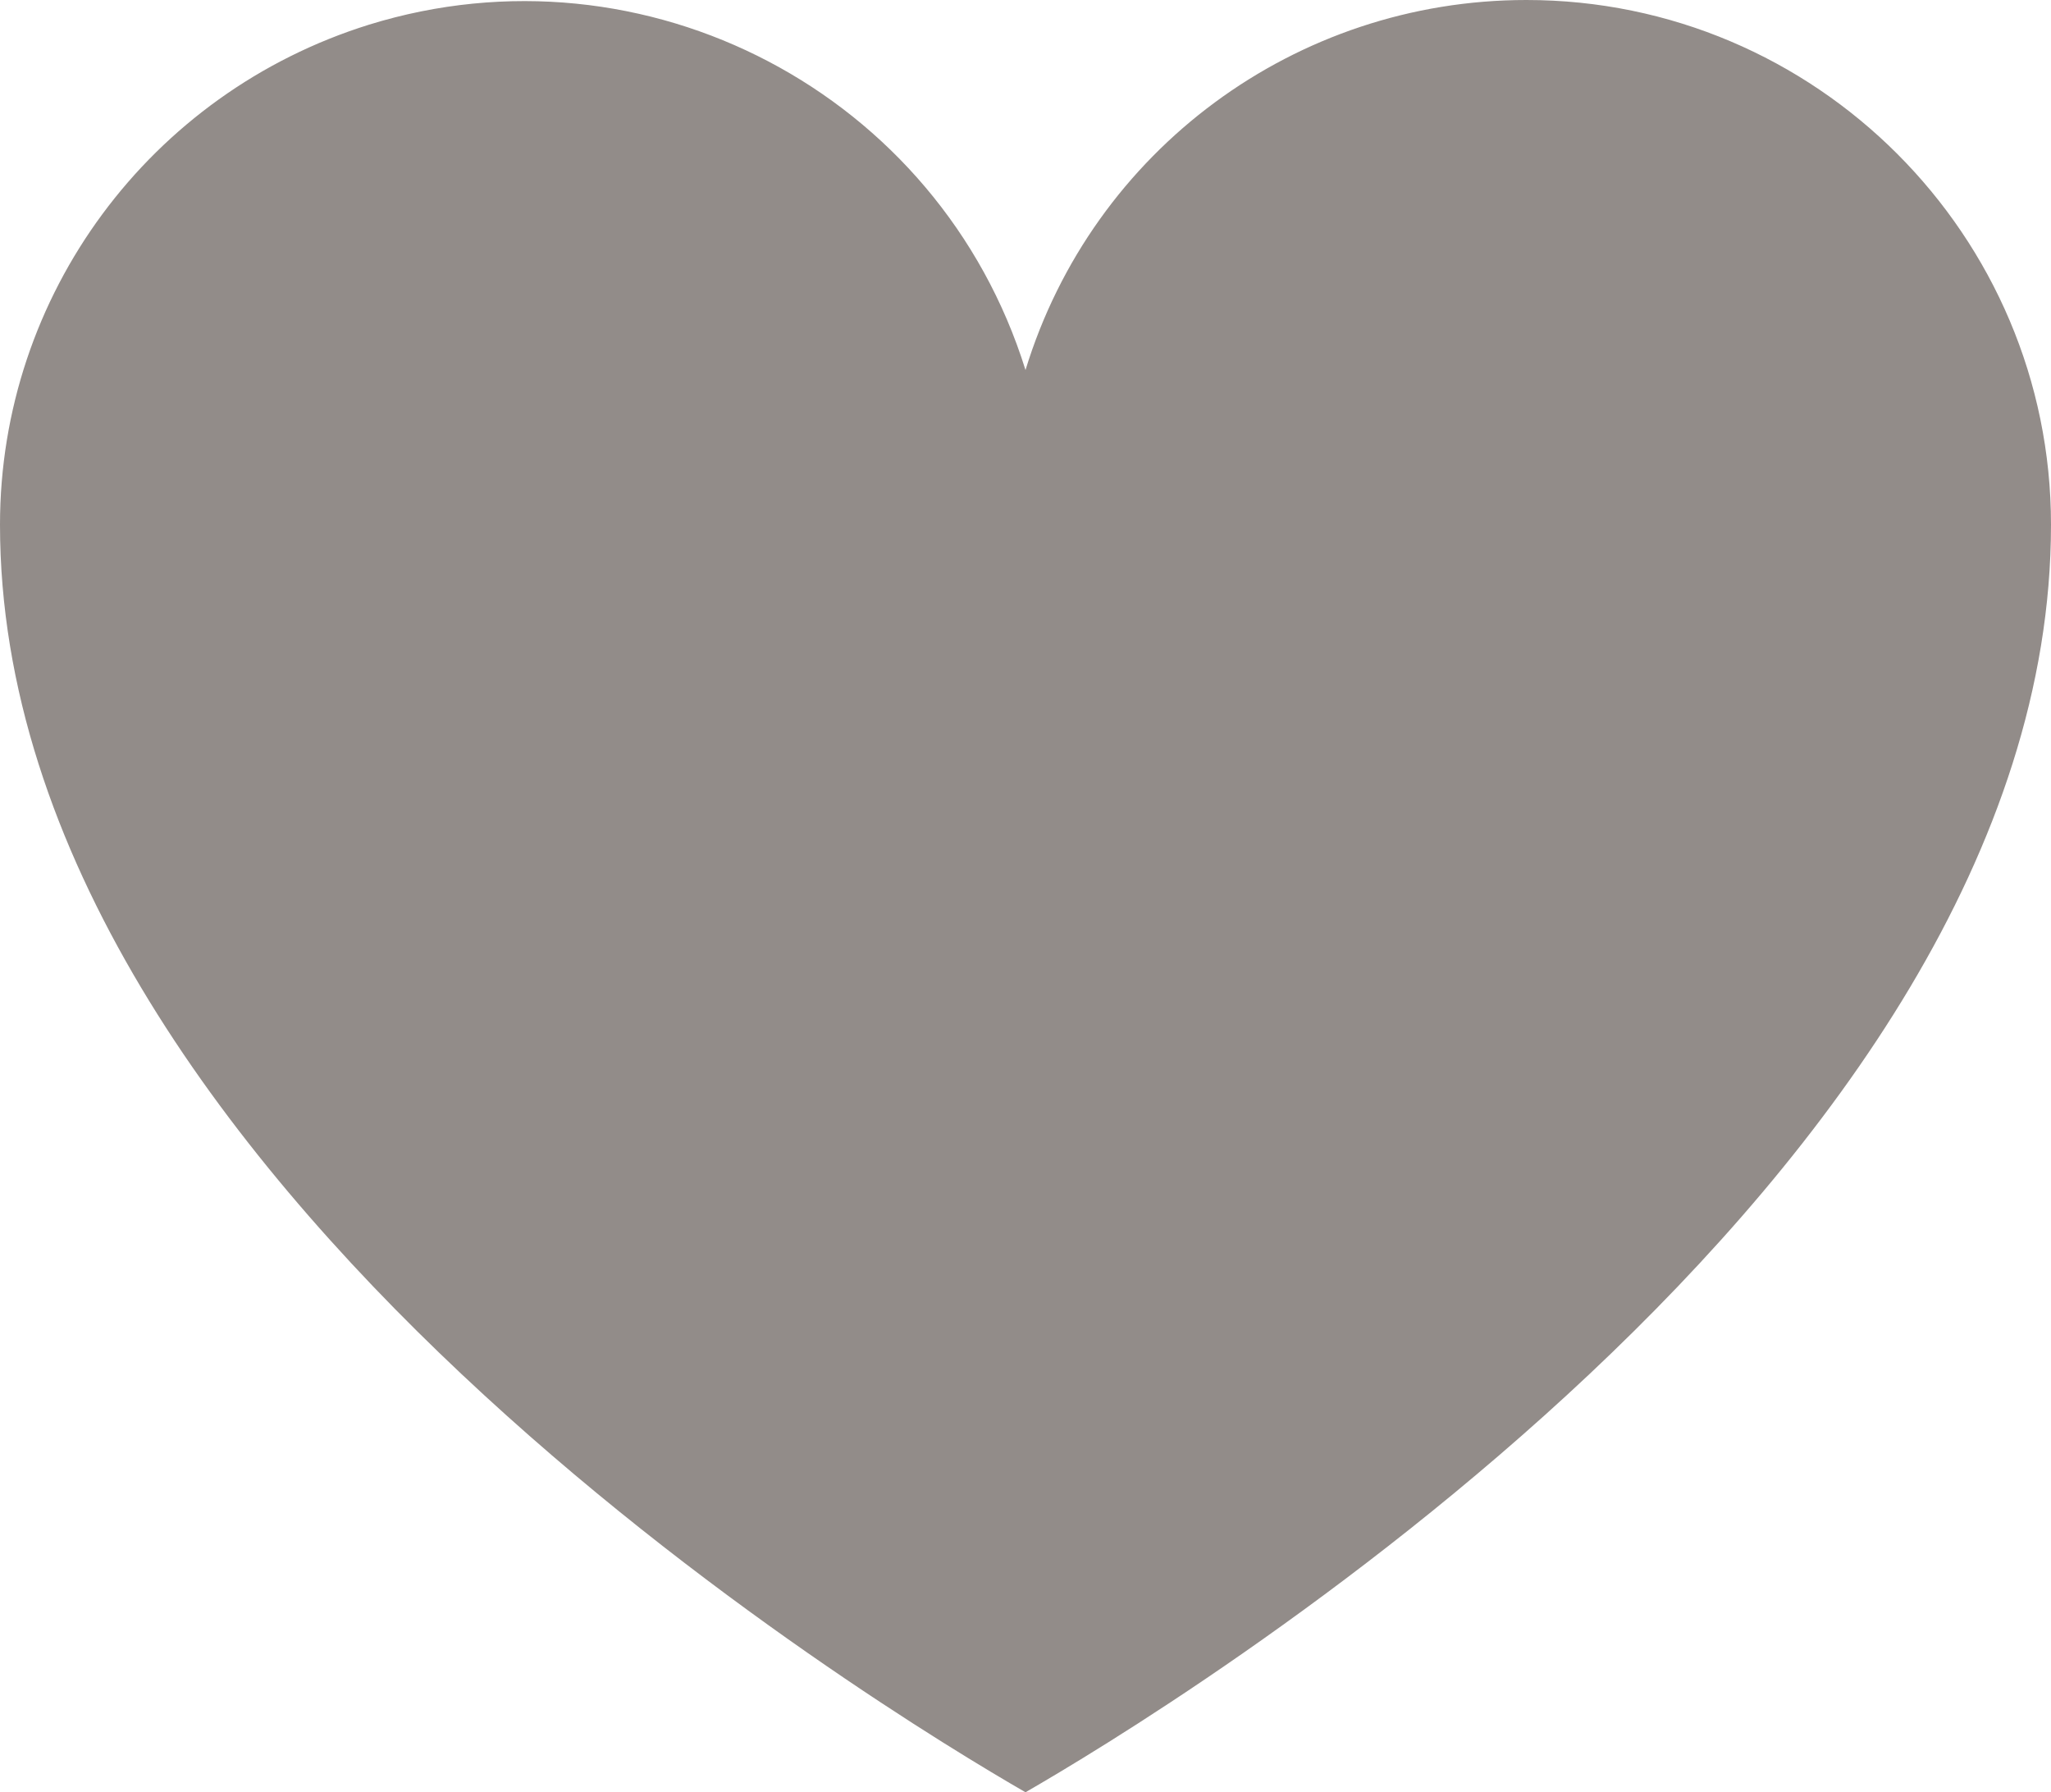 <?xml version="1.0" encoding="UTF-8"?>
<svg id="_圖層_2" data-name="圖層 2" xmlns="http://www.w3.org/2000/svg" viewBox="0 0 21.62 18.89">
  <defs>
    <style>
      .cls-1 {
        fill: #928c89;
      }
    </style>
  </defs>
  <path class="cls-1" d="M16.09,0c-2.43,0-4.57,1.58-5.28,3.9C9.9.98,6.8-.64,3.89.26,1.58.98,0,3.11,0,5.53c0,6.89,9.37,12.53,10.81,13.36,1.44-.83,10.81-6.47,10.81-13.36C21.62,2.48,19.14,0,16.09,0h0Z"/>
</svg>